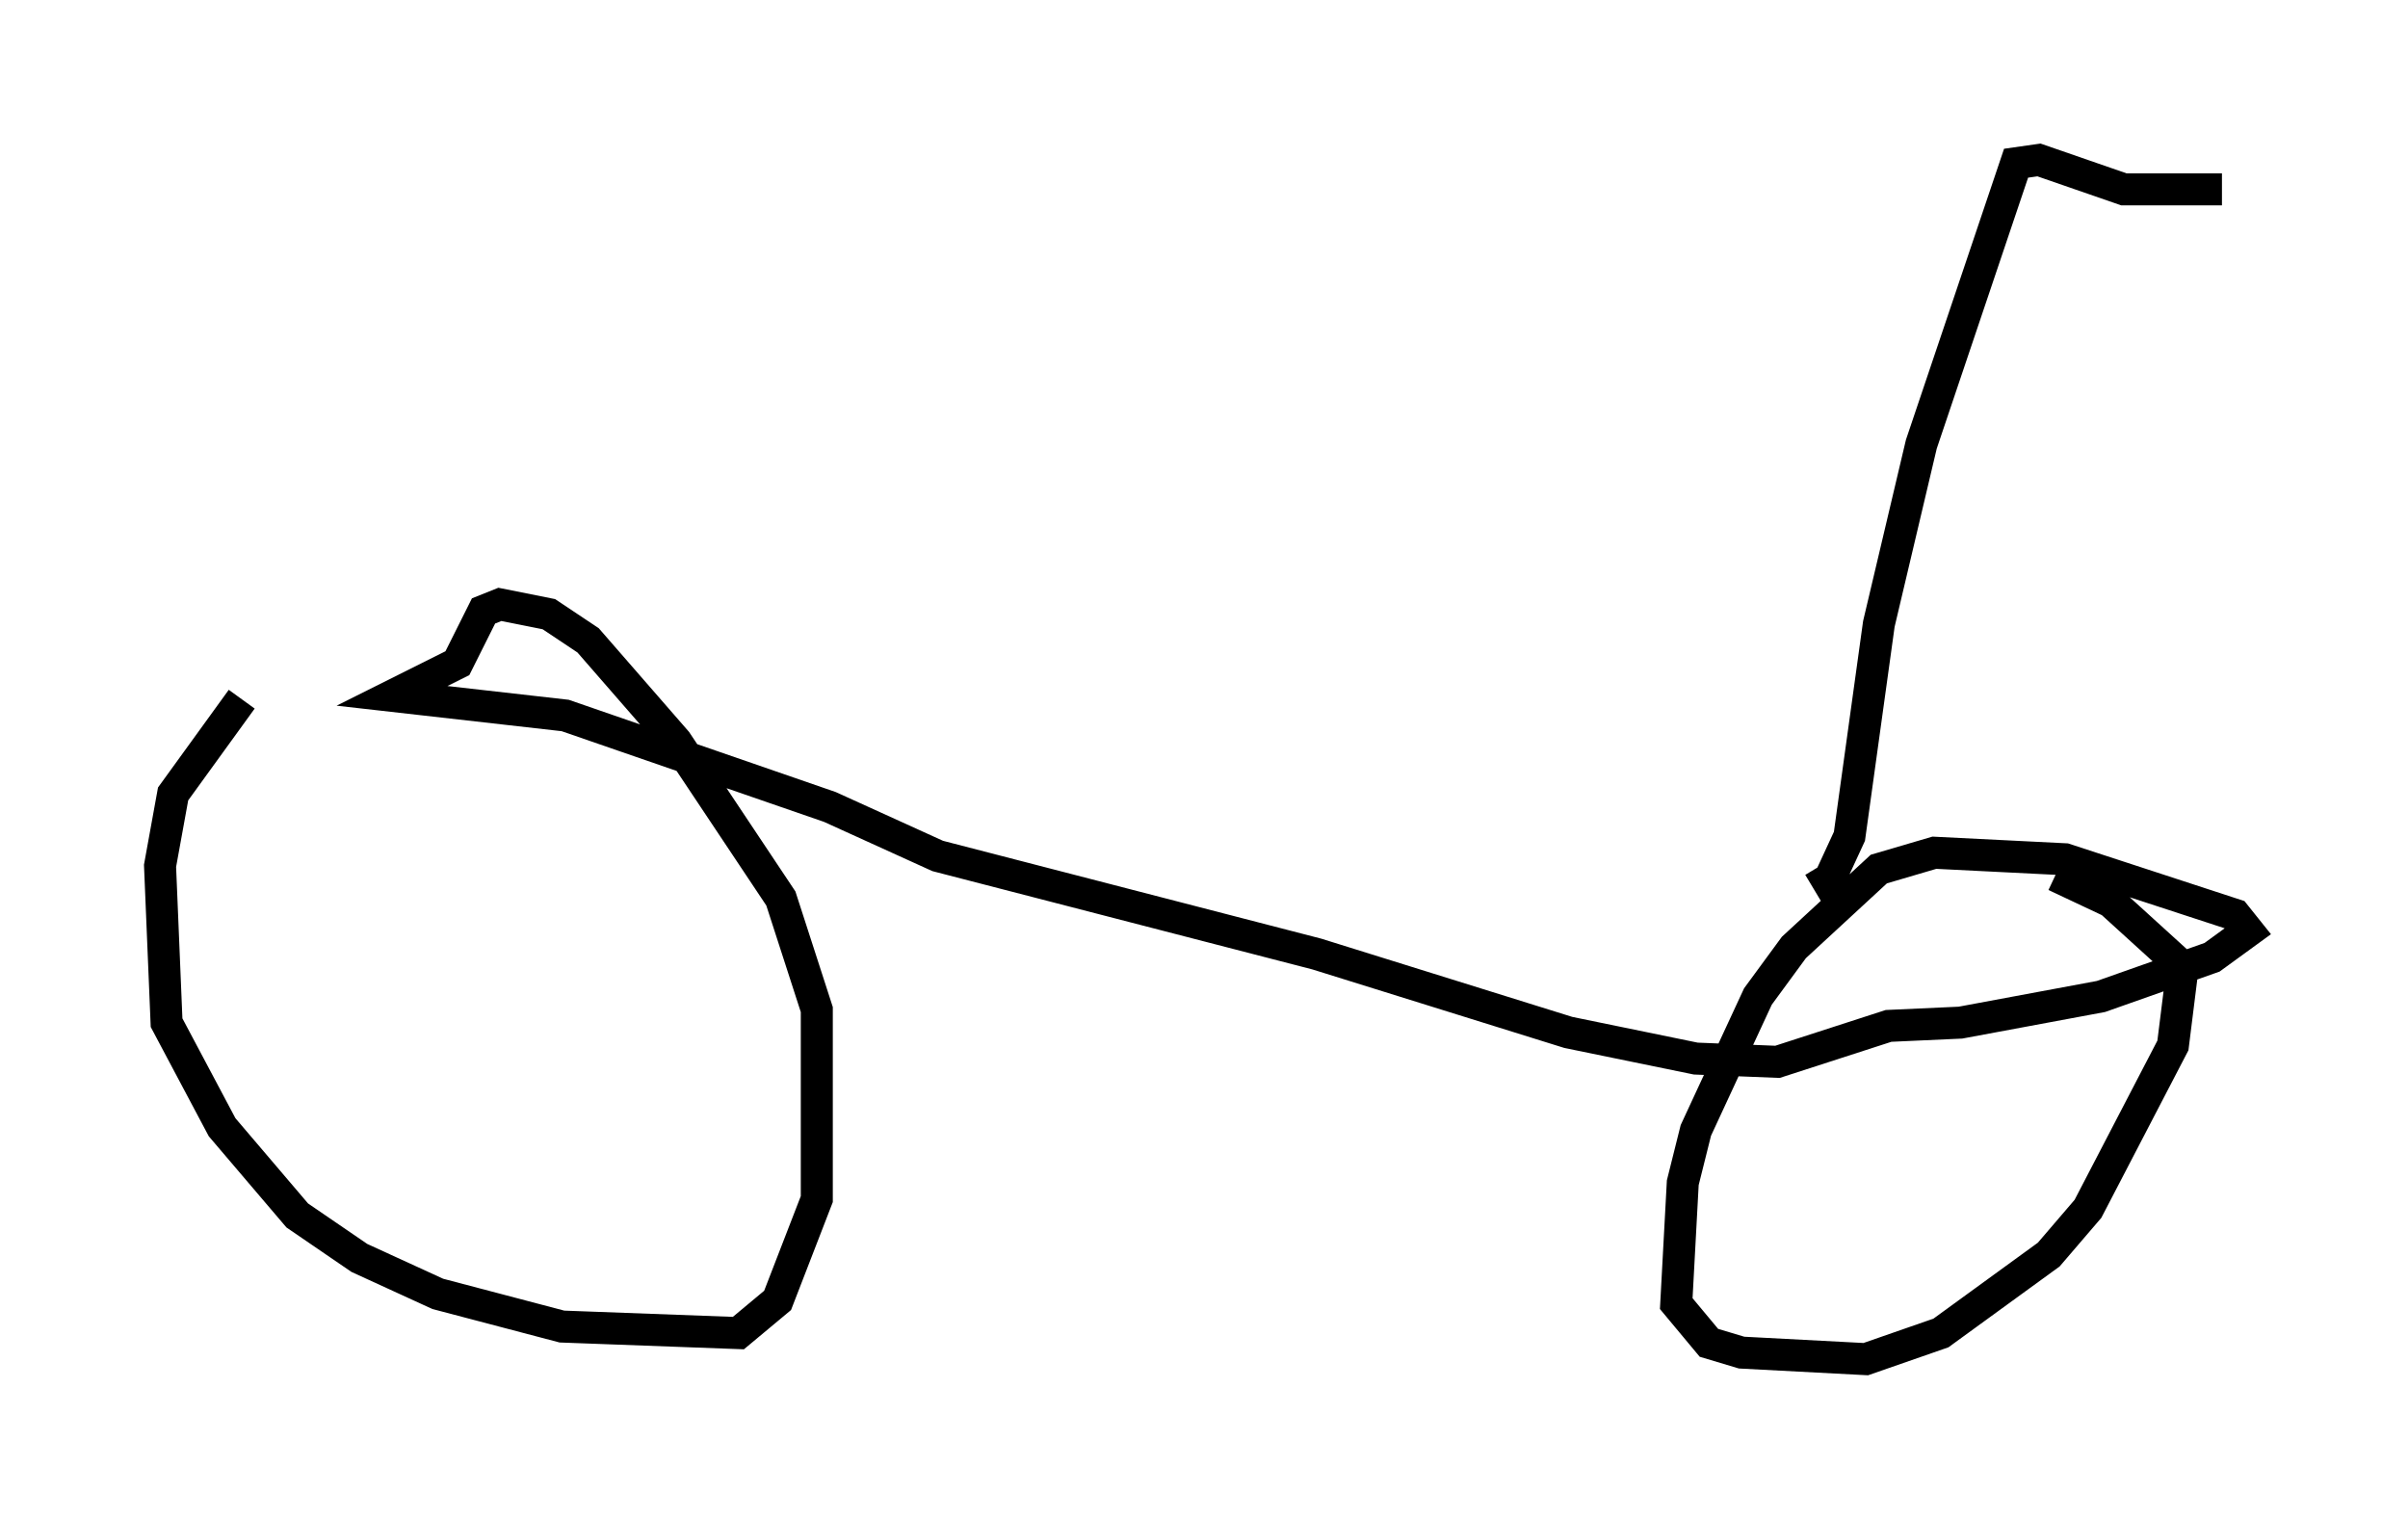 <?xml version="1.0" encoding="utf-8" ?>
<svg baseProfile="full" height="47.465" version="1.1" width="75.232" xmlns="http://www.w3.org/2000/svg" xmlns:ev="http://www.w3.org/2001/xml-events" xmlns:xlink="http://www.w3.org/1999/xlink"><defs /><rect fill="white" height="47.465" width="75.232" x="0" y="0" /><path d="M10.308, 20.415 m-2.756, 1.429 l-2.144, 2.96 -0.408, 2.246 l0.204, 4.9 1.735, 3.267 l2.348, 2.756 1.94, 1.327 l2.45, 1.123 3.879, 1.021 l5.513, 0.204 1.225, -1.021 l1.225, -3.165 0.0, -5.921 l-1.123, -3.471 -3.267, -4.9 l-2.756, -3.165 -1.225, -0.817 l-1.531, -0.306 -0.51, 0.204 l-0.817, 1.633 -2.042, 1.021 l5.41, 0.613 8.269, 2.858 l3.369, 1.531 11.842, 3.063 l7.861, 2.45 3.981, 0.817 l2.552, 0.102 3.471, -1.123 l2.246, -0.102 4.39, -0.817 l3.471, -1.225 1.123, -0.817 l-0.408, -0.51 -5.308, -1.735 l-4.083, -0.204 -1.735, 0.51 l-2.654, 2.45 -1.123, 1.531 l-1.94, 4.185 -0.408, 1.633 l-0.204, 3.777 1.021, 1.225 l1.021, 0.306 3.879, 0.204 l2.348, -0.817 3.369, -2.45 l1.225, -1.429 2.654, -5.104 l0.306, -2.45 -2.246, -2.042 l-1.735, -0.817 m-7.554, 0.408 l0.51, -0.306 0.613, -1.327 l0.919, -6.635 1.327, -5.615 l2.96, -8.779 0.715, -0.102 l2.654, 0.919 3.063, 0.0 " fill="none" stroke="black" stroke-width="1" /></svg>
